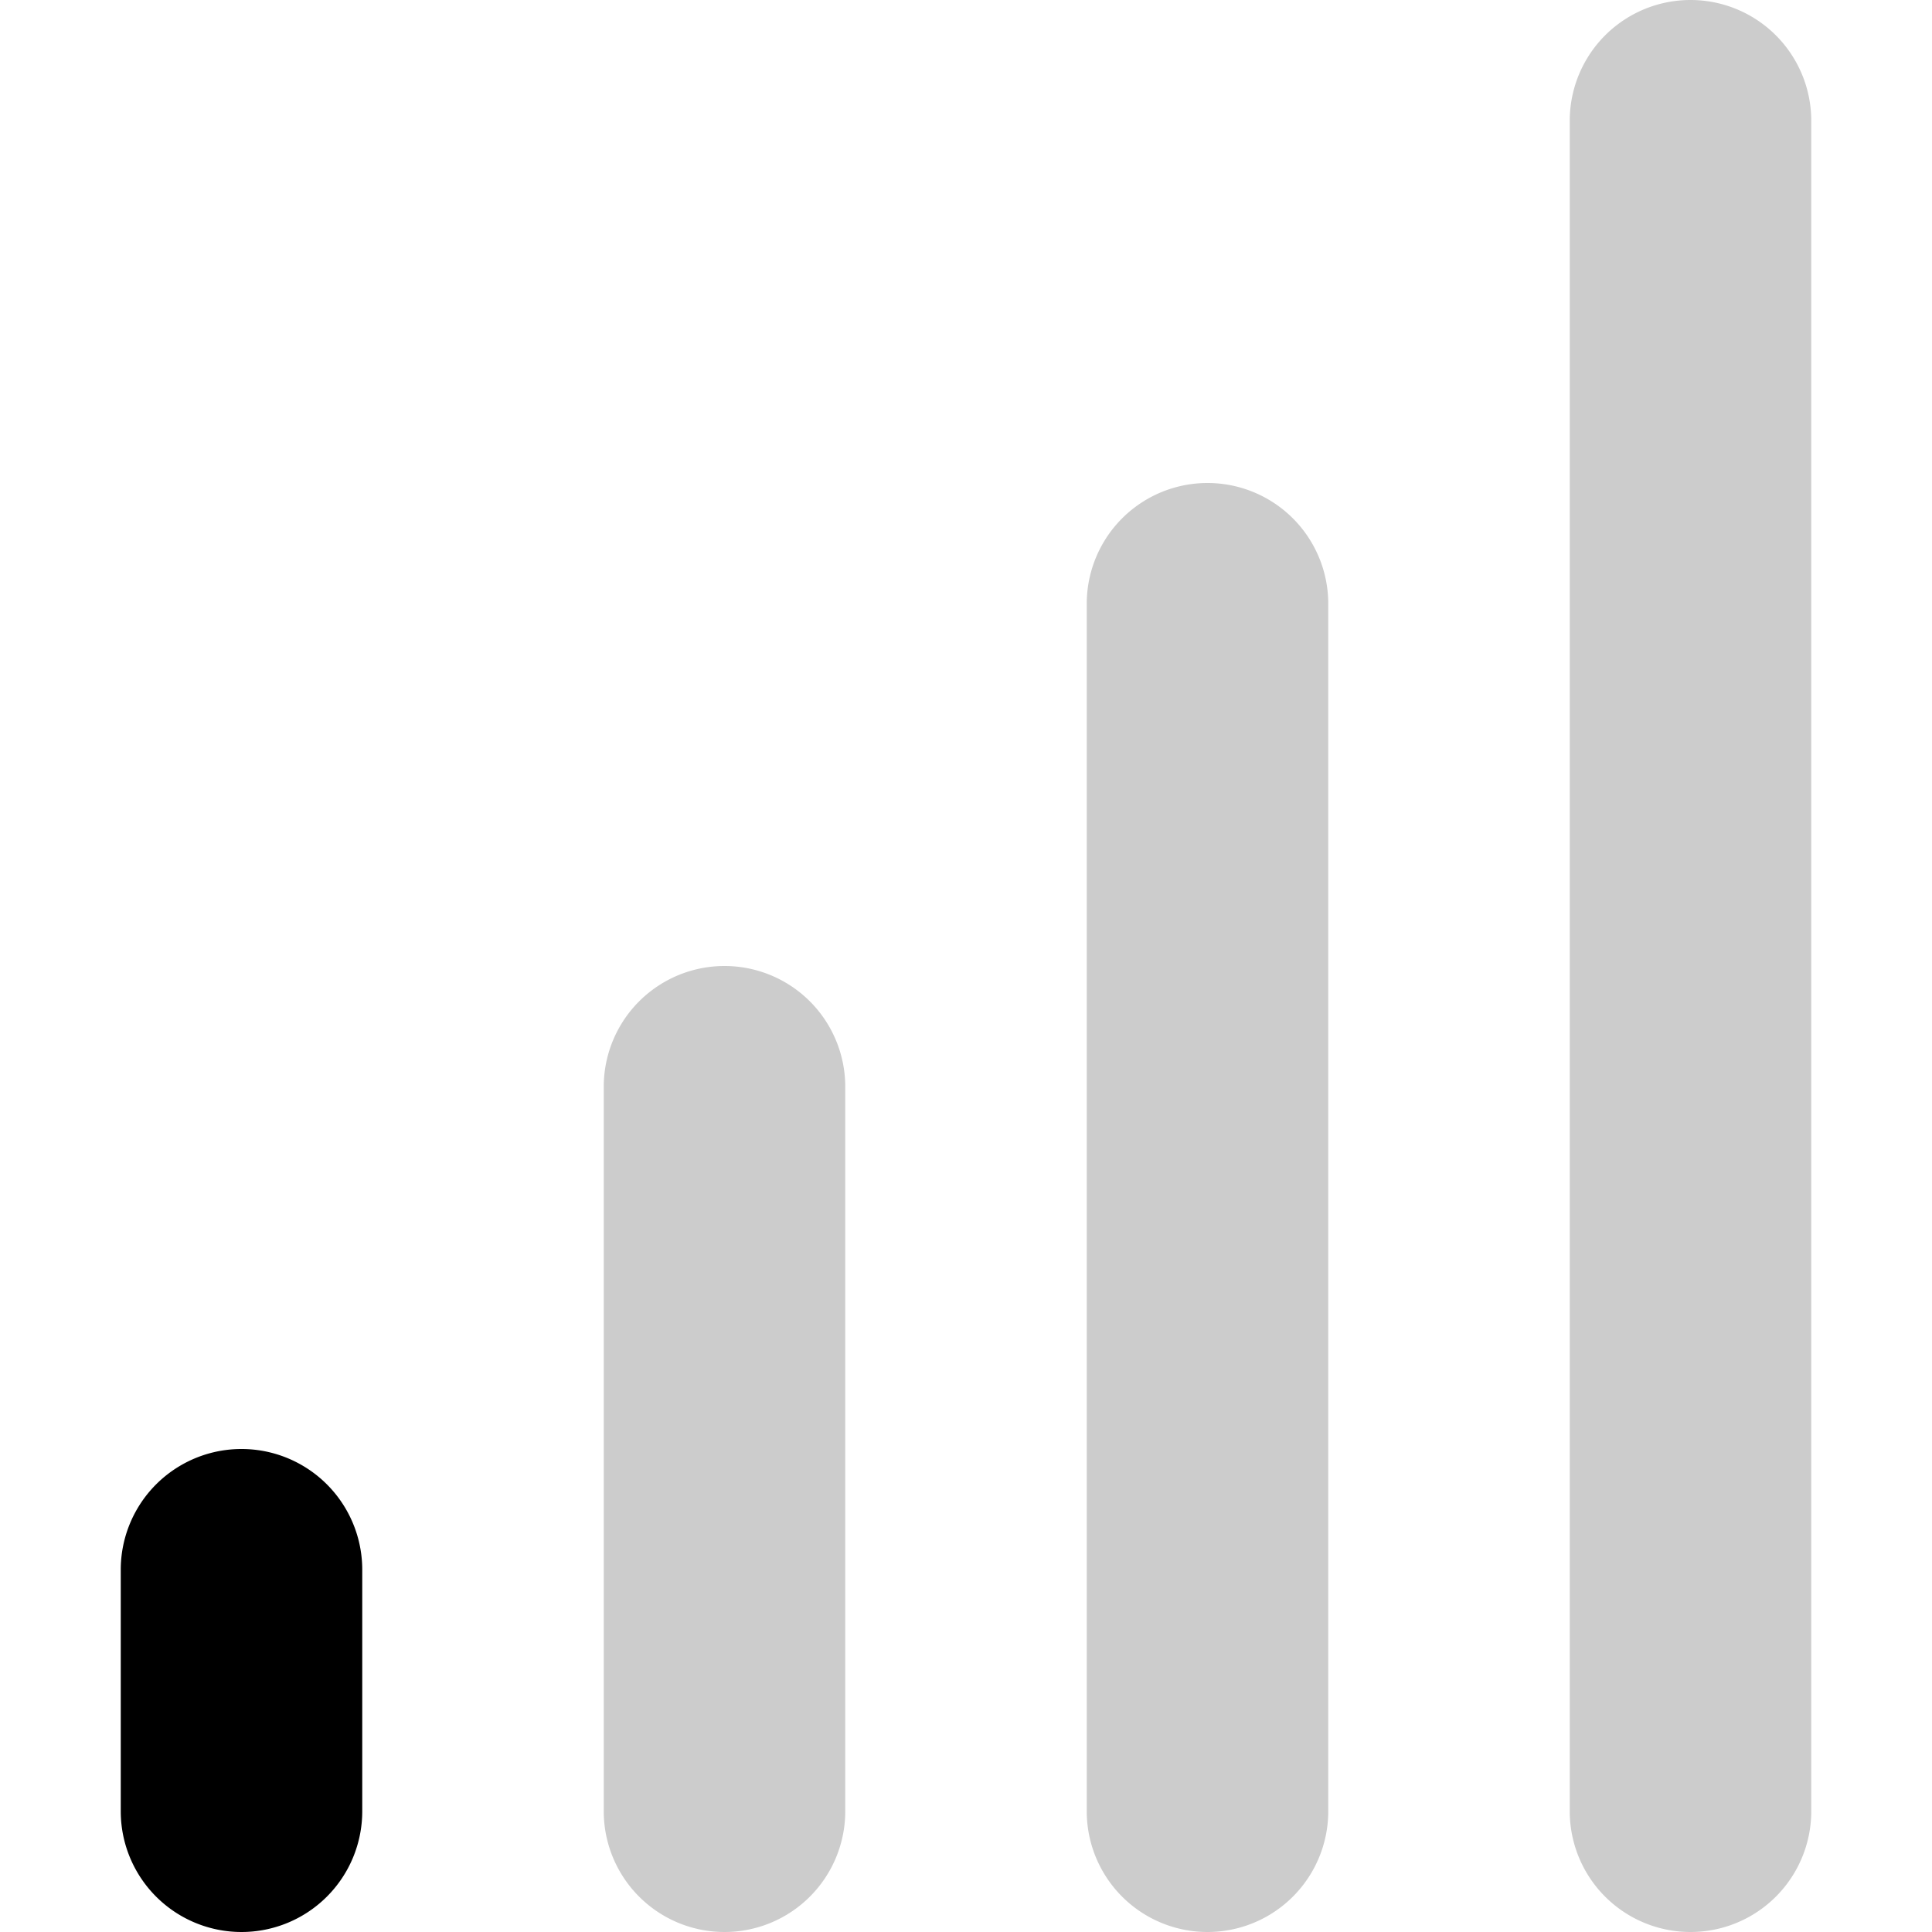 <svg xmlns="http://www.w3.org/2000/svg" width="16" height="16" viewBox="0 0 16 16"><g id="ico-network-connectivity-onebar-16"><path d="M2,16a1,1,0,0,1-1-1V13a1,1,0,0,1,2,0v2A1,1,0,0,1,2,16Z"/><path d="M6,16a1,1,0,0,1-1-1V9A1,1,0,0,1,7,9v6A1,1,0,0,1,6,16Zm5-1V5A1,1,0,0,0,9,5V15a1,1,0,0,0,2,0Zm4,0V1a1,1,0,0,0-2,0V15a1,1,0,0,0,2,0Z" opacity="0.2"/><rect width="16" height="16" fill="none"/></g></svg>